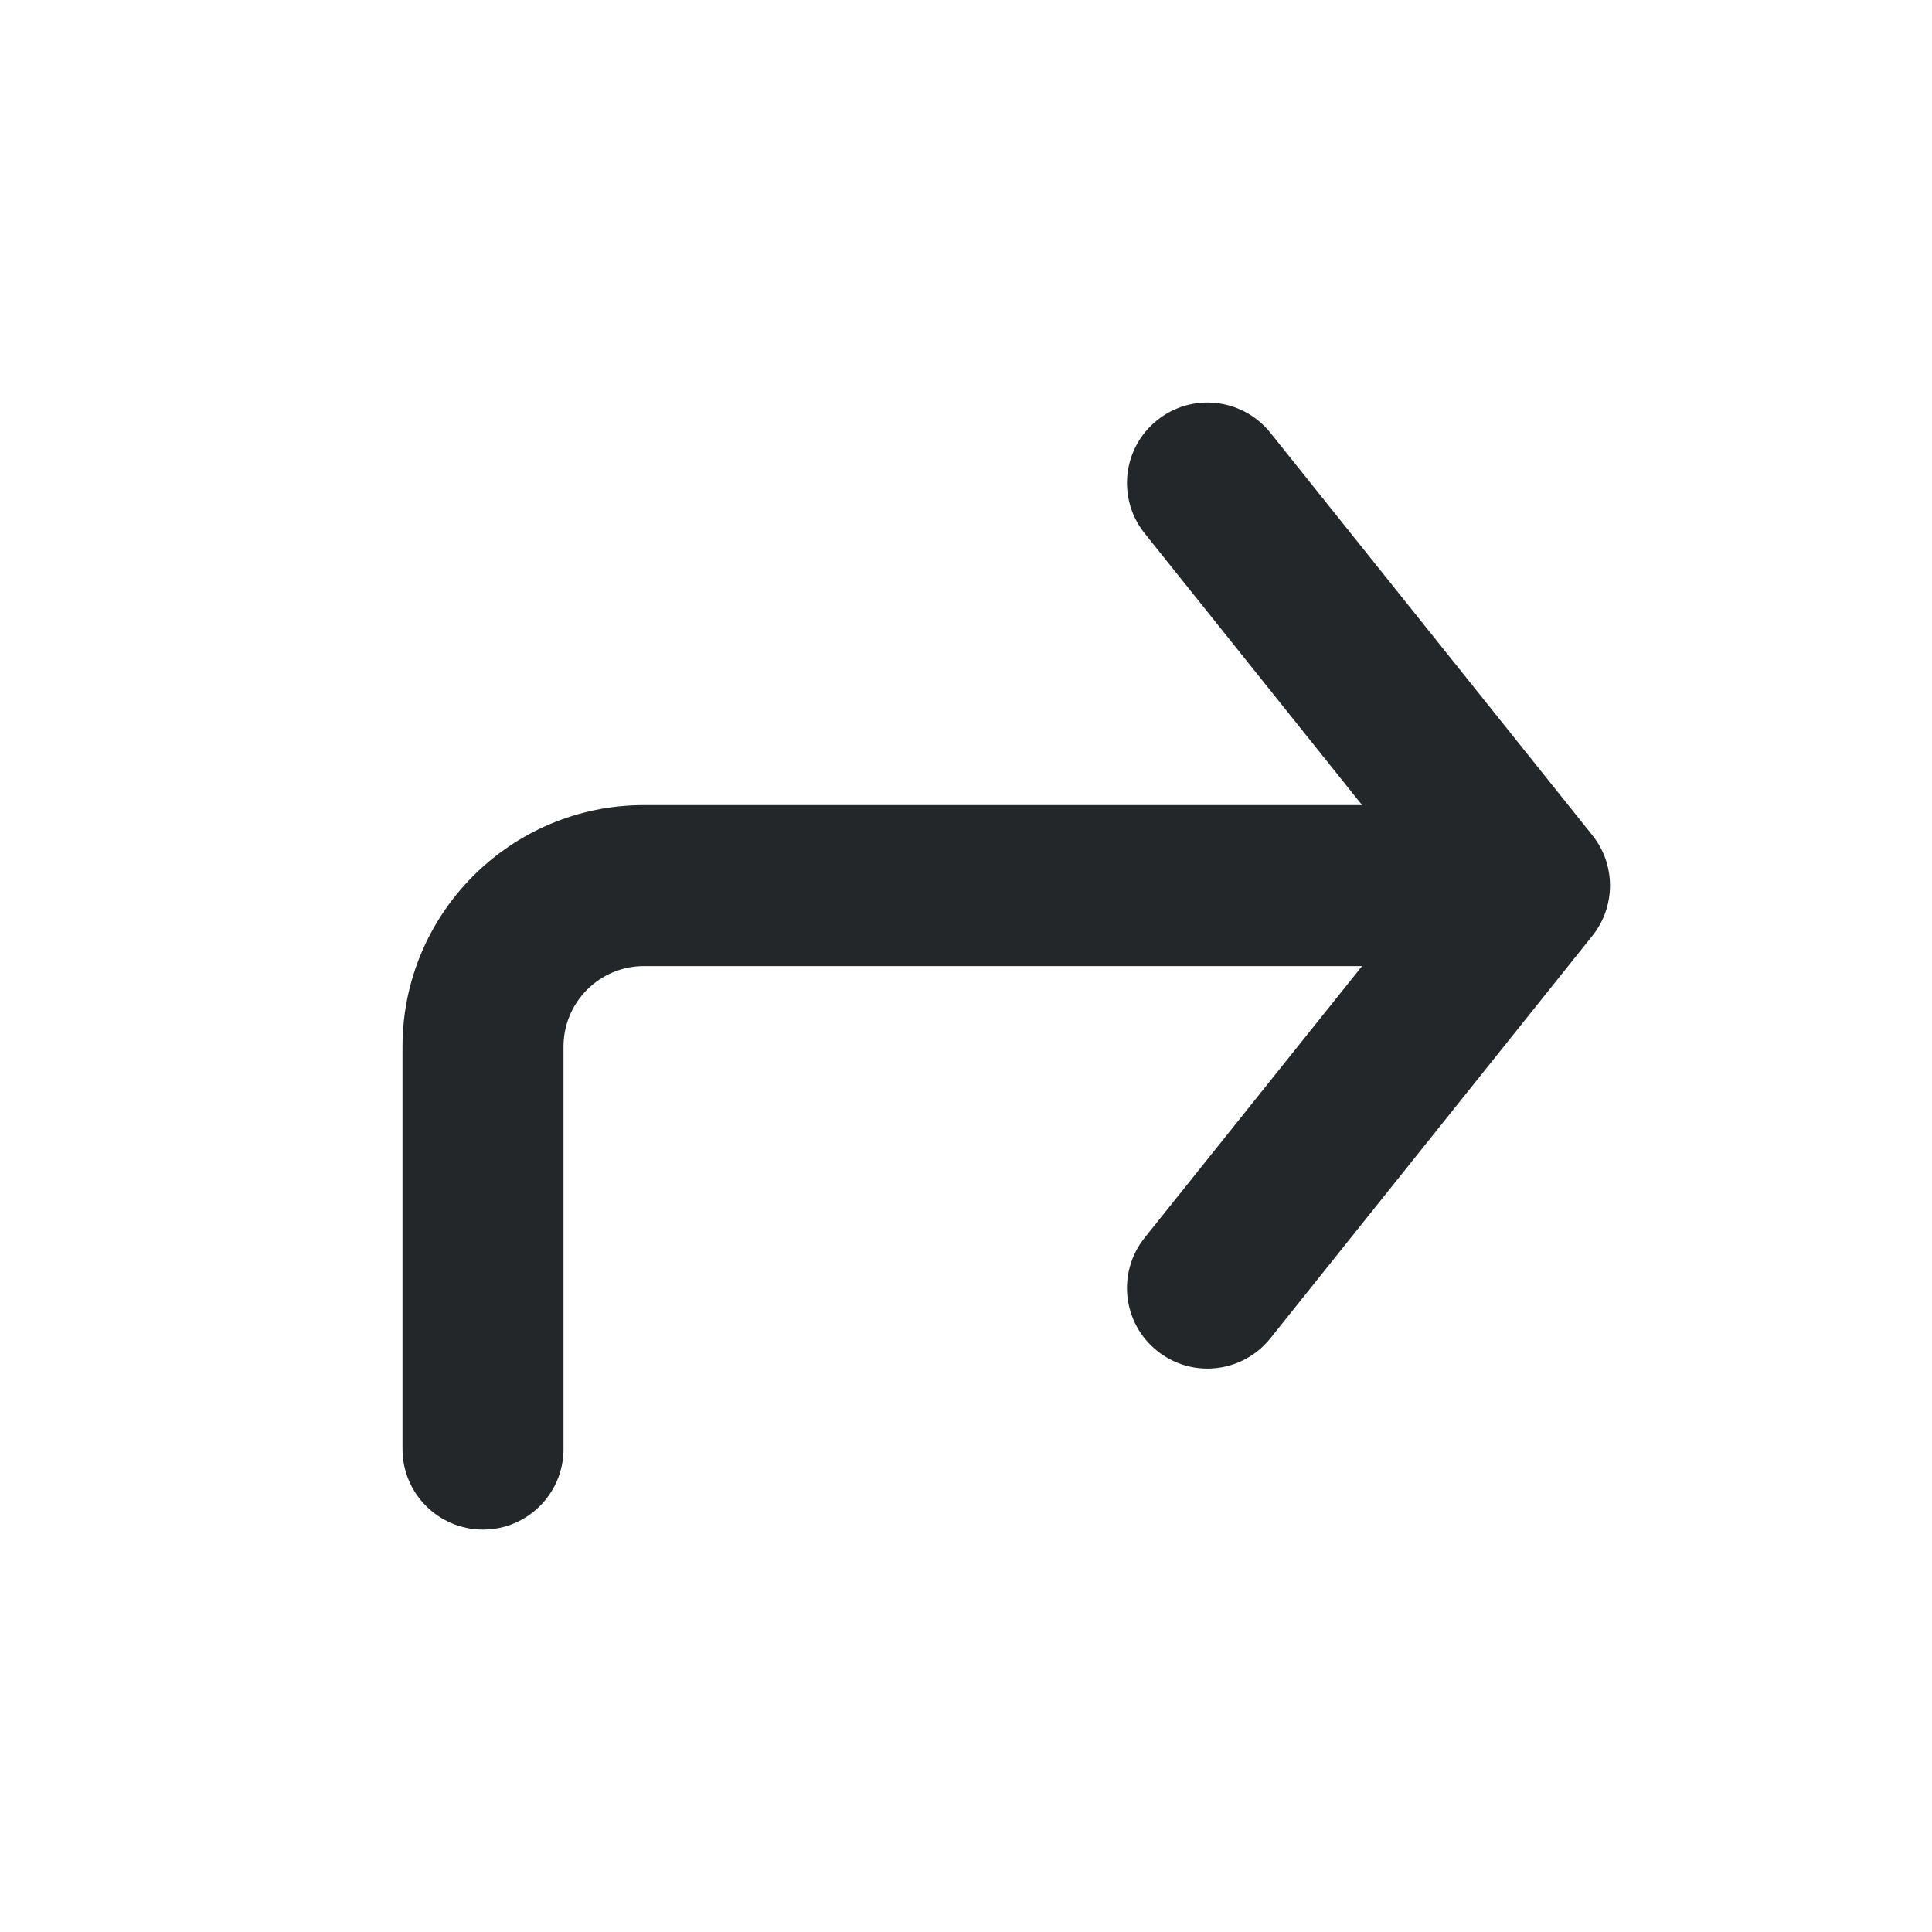 <svg width="24" height="24" viewBox="0 0 24 24" fill="none" xmlns="http://www.w3.org/2000/svg">
<path fill-rule="evenodd" clip-rule="evenodd" d="M19.781 10.376L15.781 5.376C15.434 4.945 14.806 4.874 14.375 5.22C13.944 5.564 13.874 6.194 14.219 6.625L16.92 10.001H8C6.345 10.001 5 11.346 5 13.001V18.001C5 18.553 5.448 19.001 6 19.001C6.552 19.001 7 18.553 7 18.001V13.001C7 12.449 7.448 12.001 8 12.001H16.92L14.219 15.376C13.874 15.807 13.944 16.437 14.375 16.781C14.559 16.929 14.78 17.001 14.999 17.001C15.293 17.001 15.583 16.872 15.781 16.625L19.781 11.625C20.073 11.26 20.073 10.741 19.781 10.376Z" fill="#232729"/>
</svg>
